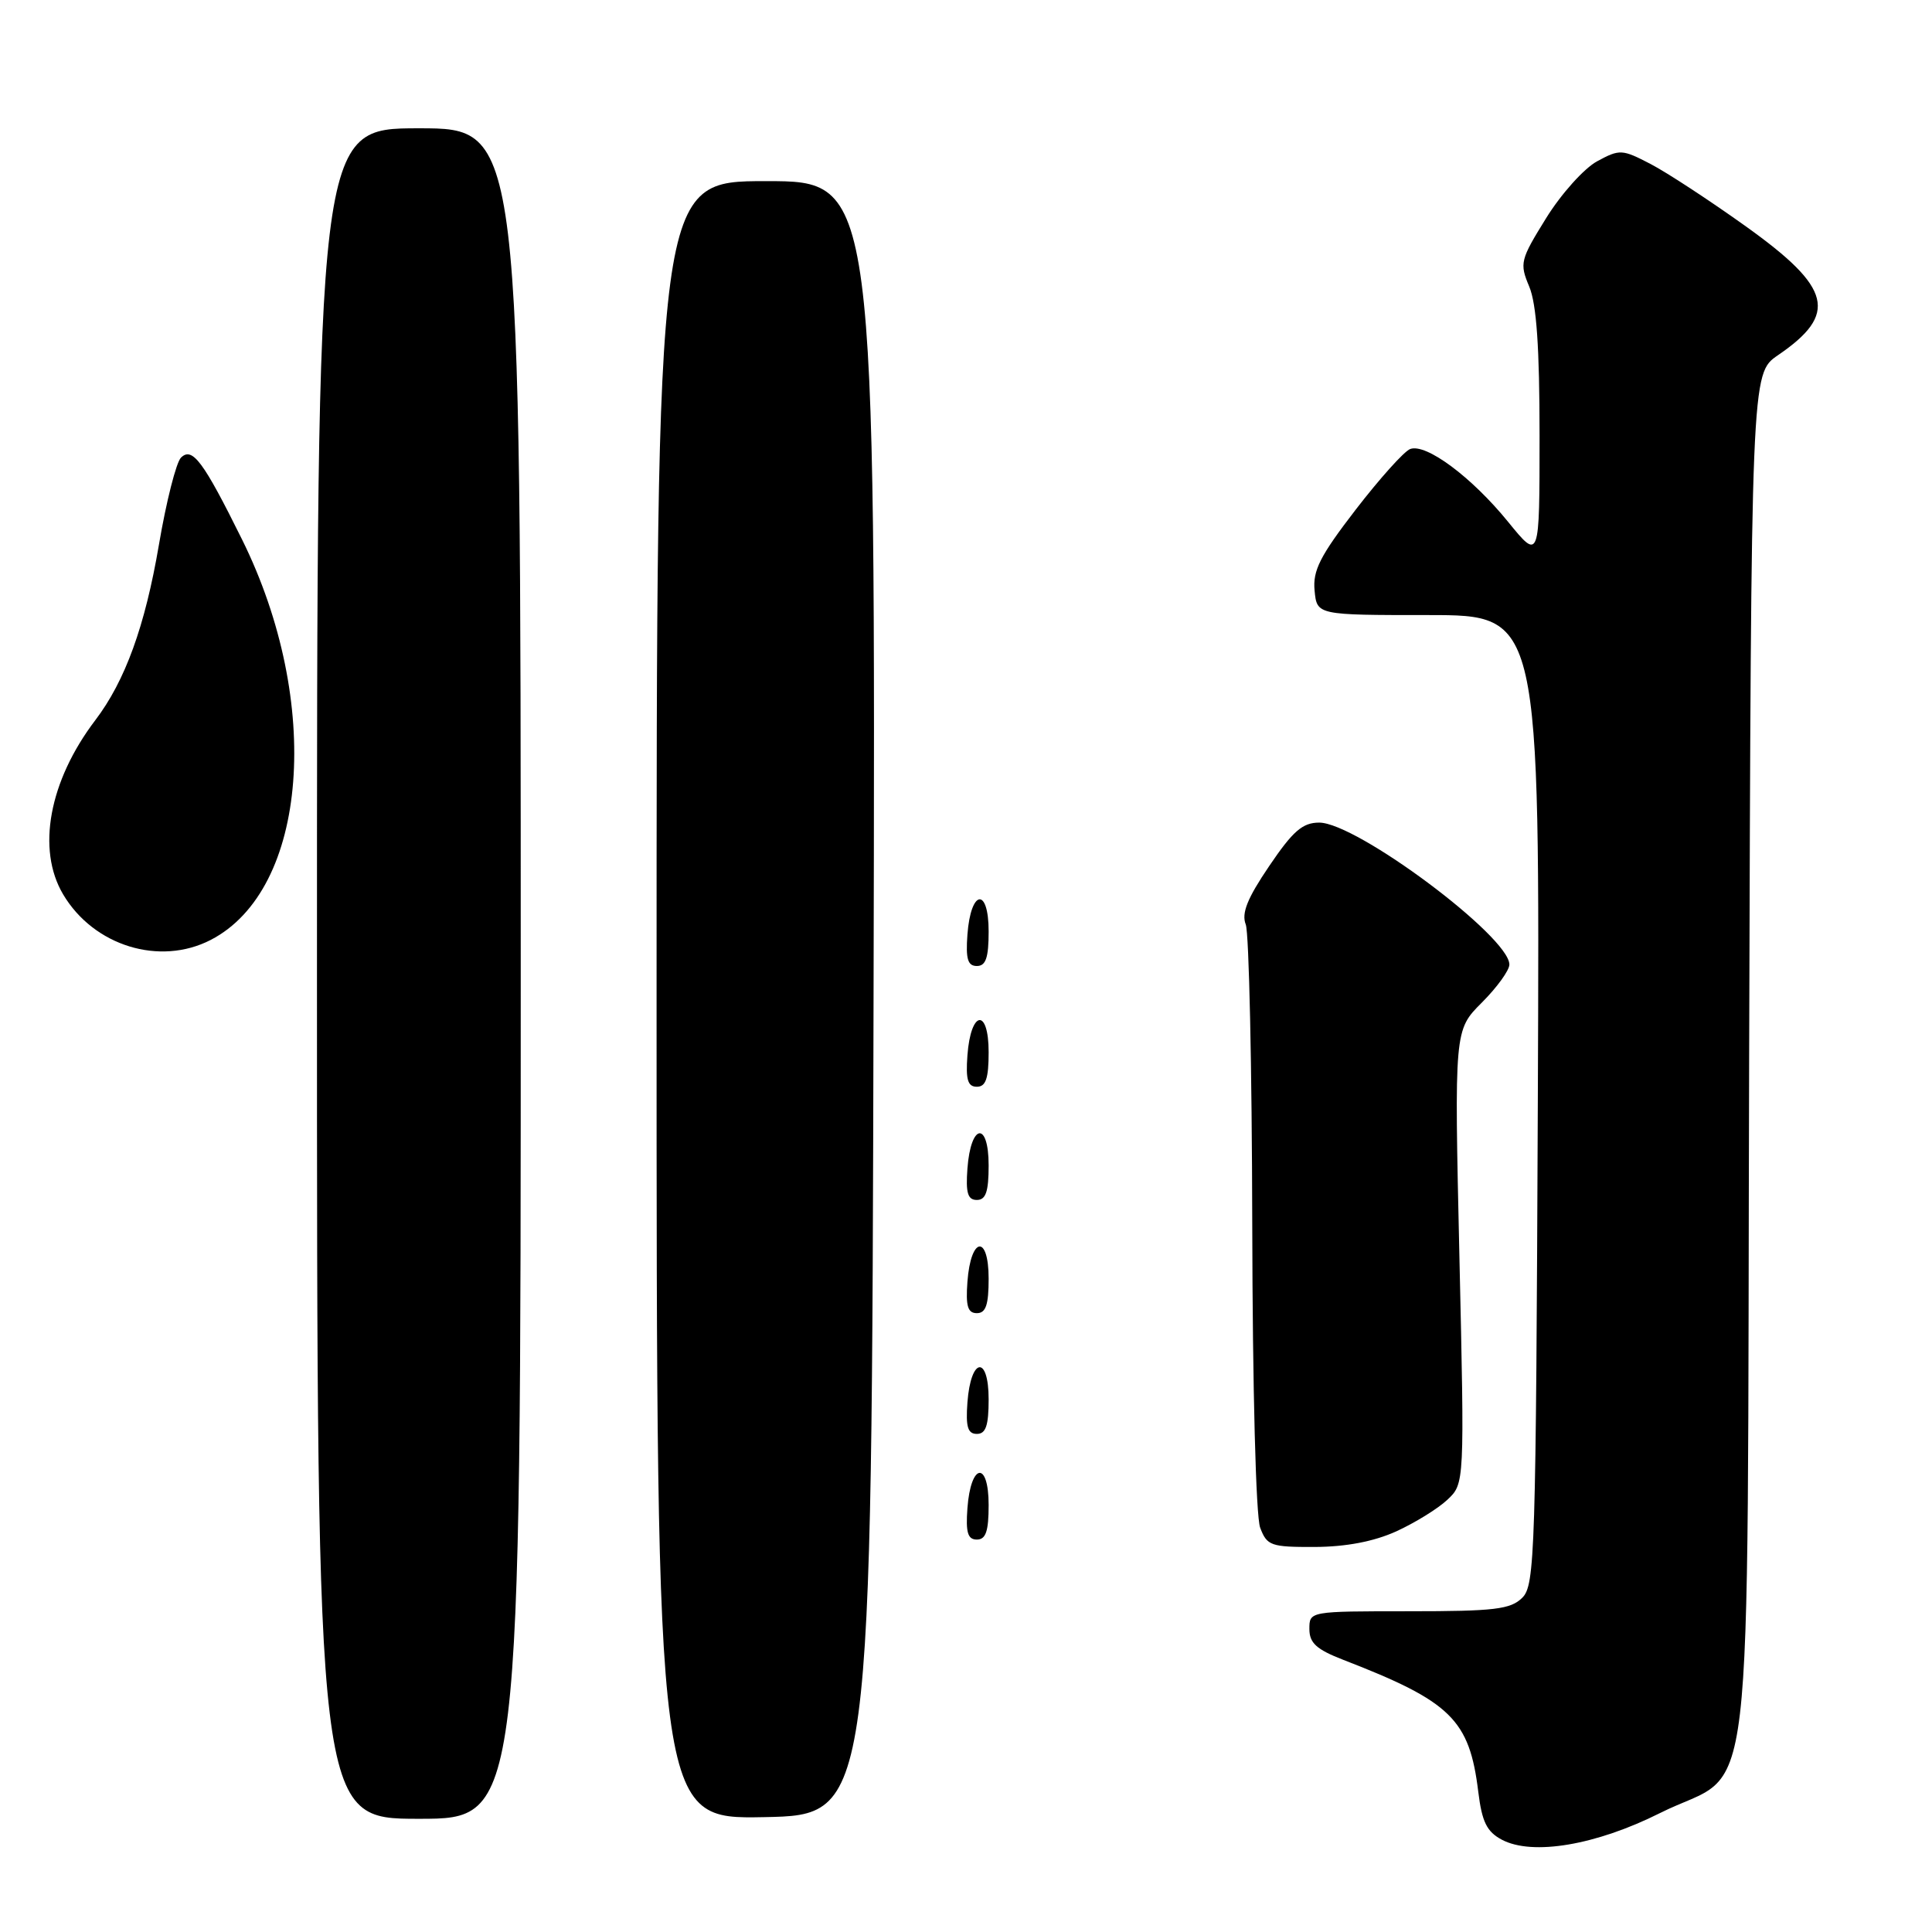 <?xml version="1.0" encoding="UTF-8" standalone="no"?>
<!DOCTYPE svg PUBLIC "-//W3C//DTD SVG 1.1//EN" "http://www.w3.org/Graphics/SVG/1.1/DTD/svg11.dtd" >
<svg xmlns="http://www.w3.org/2000/svg" xmlns:xlink="http://www.w3.org/1999/xlink" version="1.1" viewBox="0 0 256 256">
 <g >
 <path fill="currentColor"
d=" M 219.96 240.24 C 232.77 233.82 231.46 244.91 231.77 140.18 C 232.04 49.50 232.04 49.50 235.57 47.08 C 243.60 41.60 242.75 38.16 231.34 30.00 C 226.56 26.58 220.88 22.86 218.71 21.73 C 214.94 19.77 214.62 19.75 211.63 21.37 C 209.91 22.30 206.87 25.68 204.88 28.89 C 201.44 34.43 201.33 34.88 202.63 37.97 C 203.60 40.29 204.00 46.02 204.00 57.75 C 204.00 74.27 204.00 74.27 199.85 69.17 C 195.01 63.21 188.94 58.70 186.85 59.50 C 186.04 59.81 182.80 63.43 179.63 67.54 C 174.91 73.67 173.93 75.60 174.19 78.26 C 174.50 81.50 174.50 81.50 189.27 81.50 C 204.04 81.50 204.04 81.50 203.77 145.71 C 203.52 205.94 203.39 210.04 201.71 211.71 C 200.16 213.25 198.04 213.50 186.71 213.50 C 173.51 213.50 173.50 213.50 173.50 215.85 C 173.50 217.71 174.44 218.56 178.00 219.94 C 192.27 225.46 194.71 227.85 195.88 237.43 C 196.37 241.42 197.01 242.71 199.00 243.77 C 203.06 245.92 211.46 244.50 219.96 240.24 Z  M 69.00 129.00 C 69.00 17.00 69.00 17.00 55.50 17.00 C 42.00 17.00 42.00 17.00 42.00 129.00 C 42.00 241.00 42.00 241.00 55.50 241.00 C 69.00 241.00 69.00 241.00 69.00 129.00 Z  M 115.75 132.25 C 116.01 24.00 116.01 24.00 101.50 24.00 C 87.00 24.00 87.00 24.00 87.00 132.53 C 87.00 241.05 87.00 241.05 101.25 240.78 C 115.50 240.50 115.50 240.50 115.75 132.25 Z  M 185.00 202.92 C 187.47 201.79 190.53 199.91 191.78 198.73 C 194.06 196.59 194.06 196.59 193.38 166.55 C 192.70 136.50 192.70 136.50 196.35 132.85 C 198.36 130.84 200.00 128.57 200.00 127.81 C 200.00 124.10 179.76 109.00 174.80 109.00 C 172.60 109.00 171.32 110.11 168.18 114.75 C 165.27 119.04 164.48 121.01 165.07 122.50 C 165.50 123.60 165.89 141.46 165.93 162.18 C 165.97 184.06 166.41 200.95 166.98 202.43 C 167.88 204.82 168.40 205.00 174.23 204.98 C 178.36 204.96 182.03 204.26 185.00 202.92 Z  M 131.00 199.42 C 131.00 193.51 128.63 193.86 128.19 199.83 C 127.95 203.07 128.23 204.00 129.44 204.00 C 130.63 204.00 131.00 202.90 131.00 199.42 Z  M 131.00 185.42 C 131.00 179.51 128.63 179.86 128.19 185.83 C 127.95 189.07 128.23 190.00 129.44 190.00 C 130.63 190.00 131.00 188.90 131.00 185.42 Z  M 131.00 169.42 C 131.00 163.51 128.63 163.86 128.19 169.83 C 127.95 173.07 128.23 174.00 129.44 174.00 C 130.63 174.00 131.00 172.90 131.00 169.42 Z  M 131.00 154.42 C 131.00 148.51 128.63 148.86 128.19 154.83 C 127.95 158.07 128.23 159.00 129.44 159.00 C 130.63 159.00 131.00 157.90 131.00 154.42 Z  M 131.00 139.42 C 131.00 133.51 128.63 133.86 128.19 139.83 C 127.95 143.07 128.23 144.00 129.44 144.00 C 130.63 144.00 131.00 142.90 131.00 139.42 Z  M 131.00 123.42 C 131.00 117.51 128.63 117.86 128.19 123.83 C 127.95 127.07 128.23 128.00 129.44 128.00 C 130.63 128.00 131.00 126.90 131.00 123.42 Z  M 27.93 124.54 C 40.82 117.87 42.76 93.09 32.08 71.50 C 26.94 61.12 25.48 59.16 23.98 60.64 C 23.35 61.26 22.03 66.45 21.06 72.17 C 19.22 82.97 16.59 90.22 12.62 95.44 C 6.50 103.50 4.83 112.54 8.36 118.50 C 12.41 125.34 21.16 128.04 27.93 124.54 Z "/>
</g>
</svg>